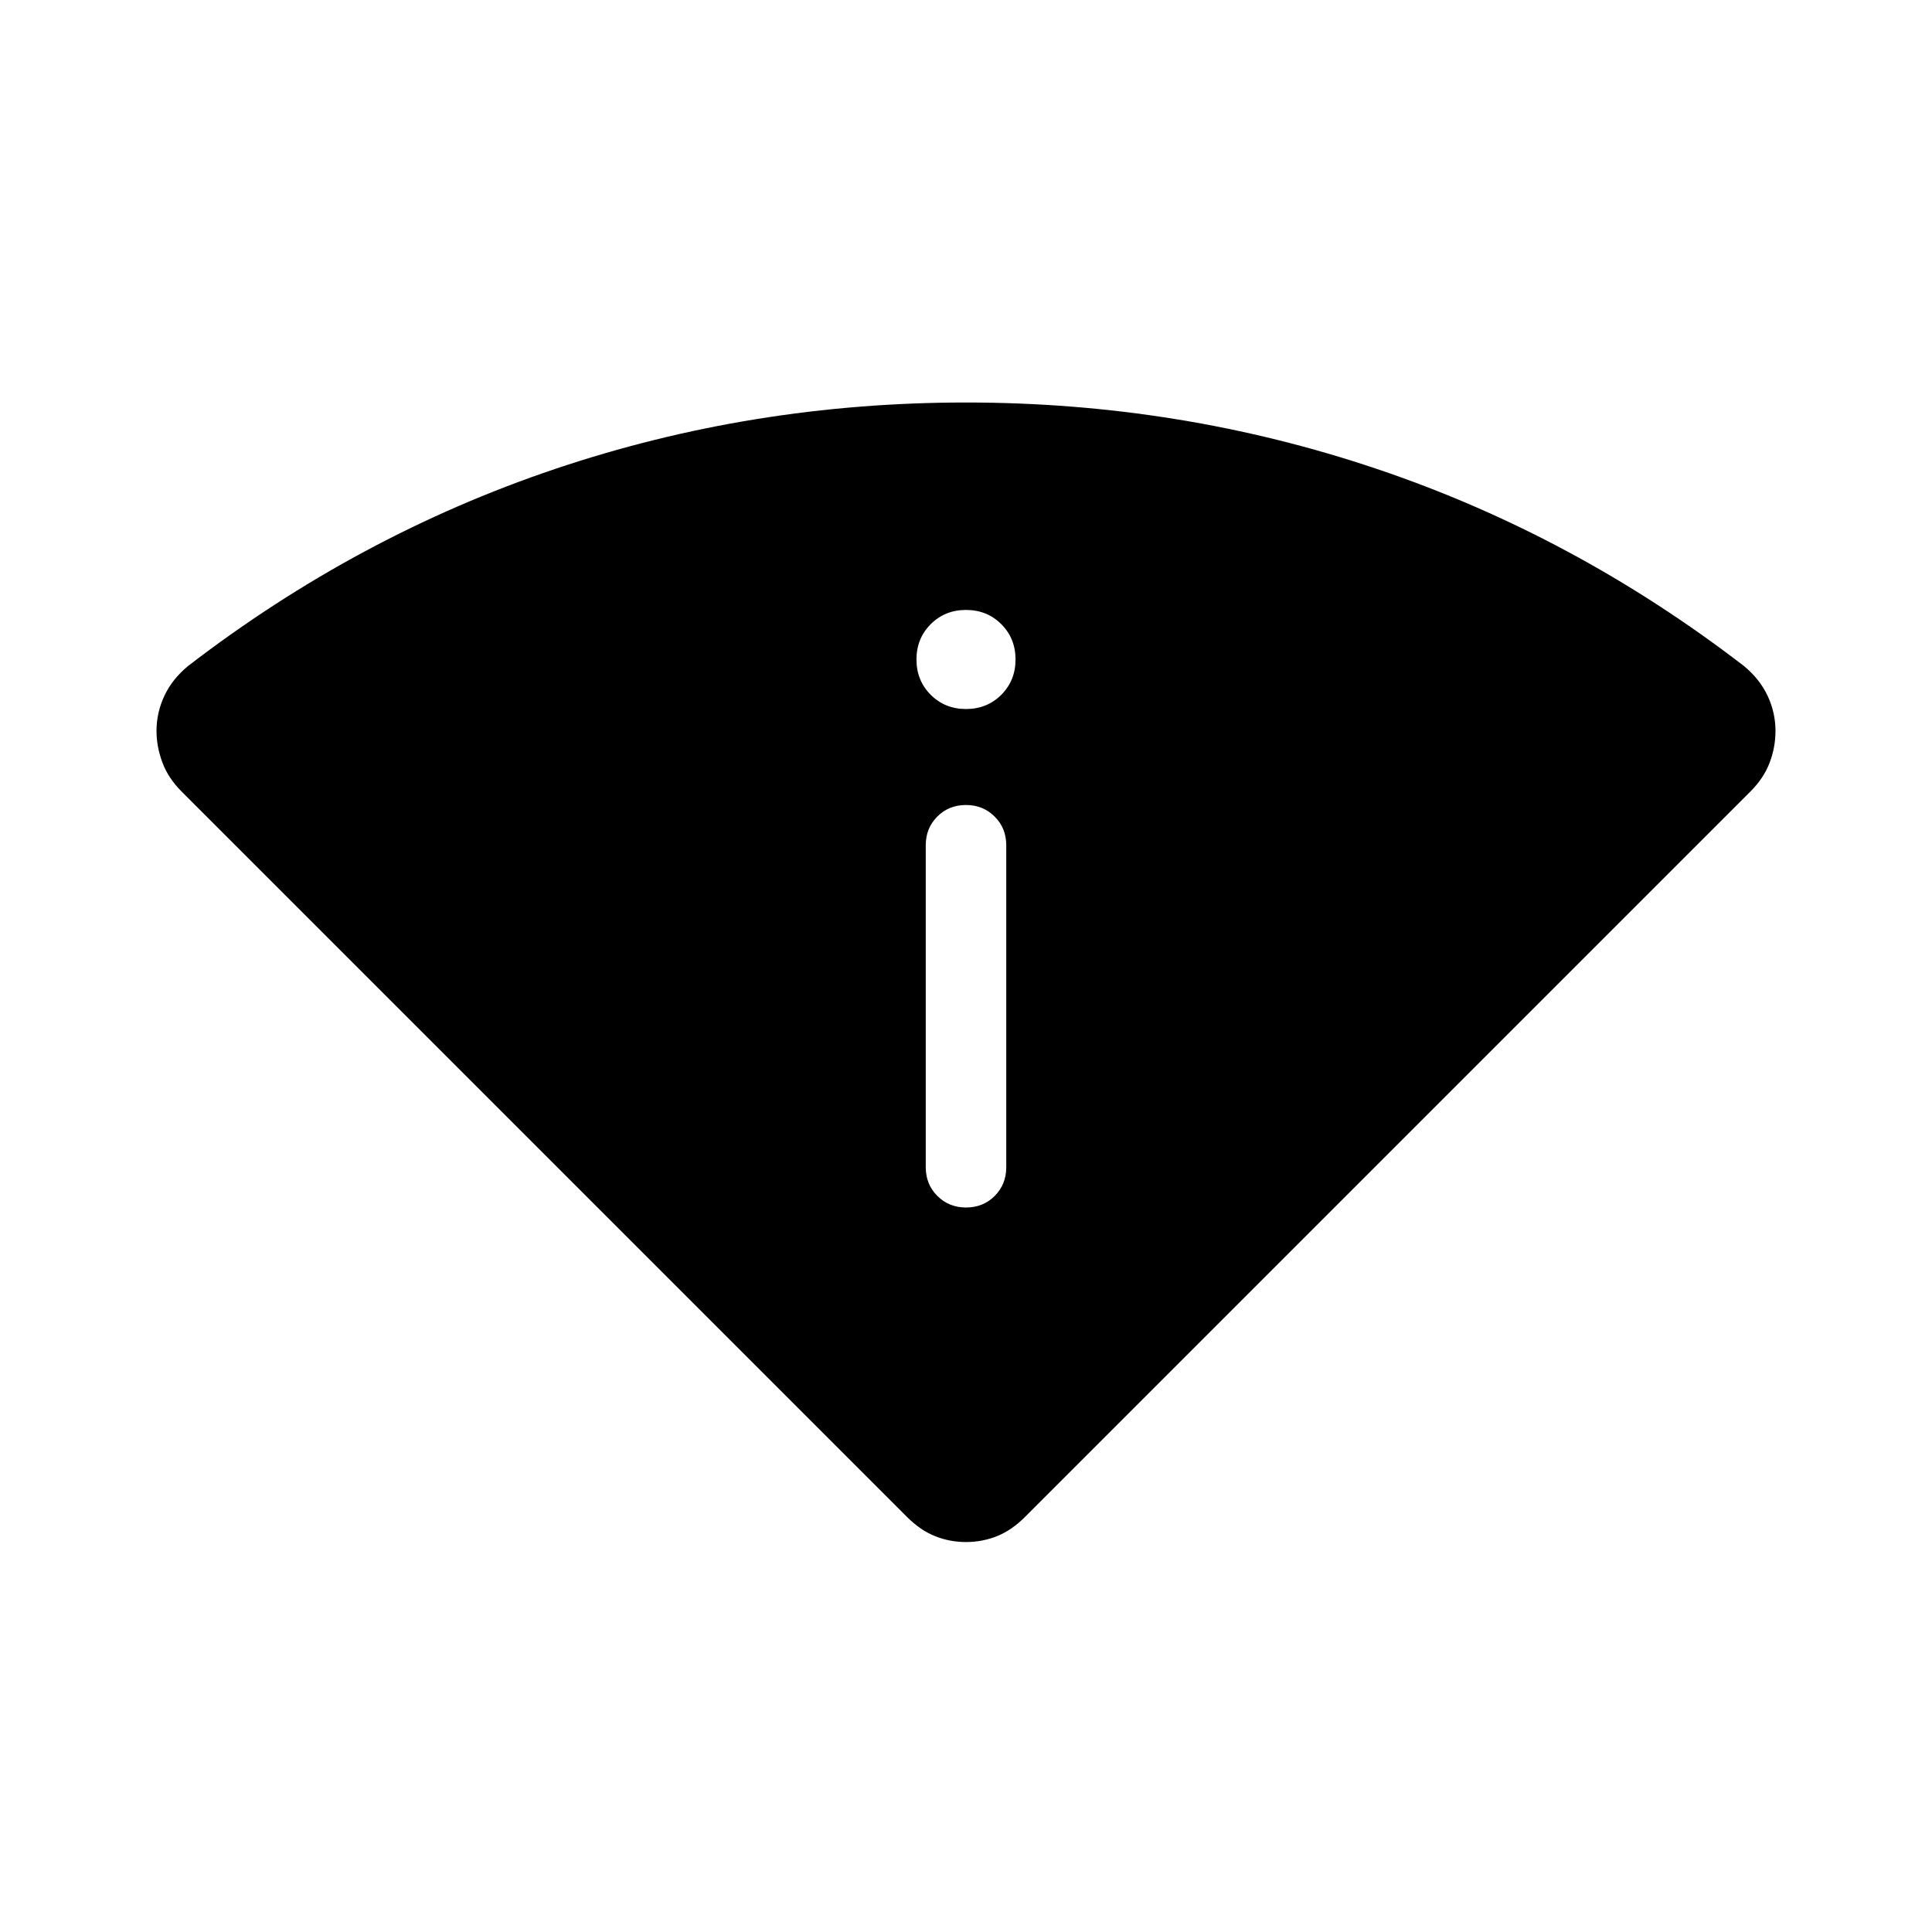 <svg xmlns="http://www.w3.org/2000/svg" height="24" viewBox="0 -960 960 960" width="24"><path d="M450.692-206.231 90.231-566.692q-6.616-6.616-9.539-14.436-2.923-7.821-2.923-15.641 0-9.154 3.923-17.5 3.923-8.347 11.77-14.808 84.307-64.846 182.307-97.885Q373.769-760 480-760t204.231 33.038q98 33.039 182.308 97.885 7.846 6.461 11.769 14.808 3.923 8.346 3.923 17.5 0 8.077-2.923 15.769t-9.539 14.308L509.308-206.231q-6.616 6.616-13.923 9.539-7.308 2.923-15.385 2.923t-15.385-2.923q-7.307-2.923-13.923-9.539ZM460-380q0 8.5 5.758 14.25 5.757 5.75 14.269 5.75t14.242-5.75Q500-371.5 500-380v-160q0-8.5-5.758-14.25-5.757-5.75-14.269-5.75t-14.242 5.75Q460-548.5 460-540v160Zm20-227.692q10.462 0 17.539-7.077 7.076-7.077 7.076-17.539 0-10.461-7.076-17.538-7.077-7.077-17.539-7.077-10.462 0-17.539 7.077-7.076 7.077-7.076 17.538 0 10.462 7.076 17.539 7.077 7.077 17.539 7.077Z"/></svg>